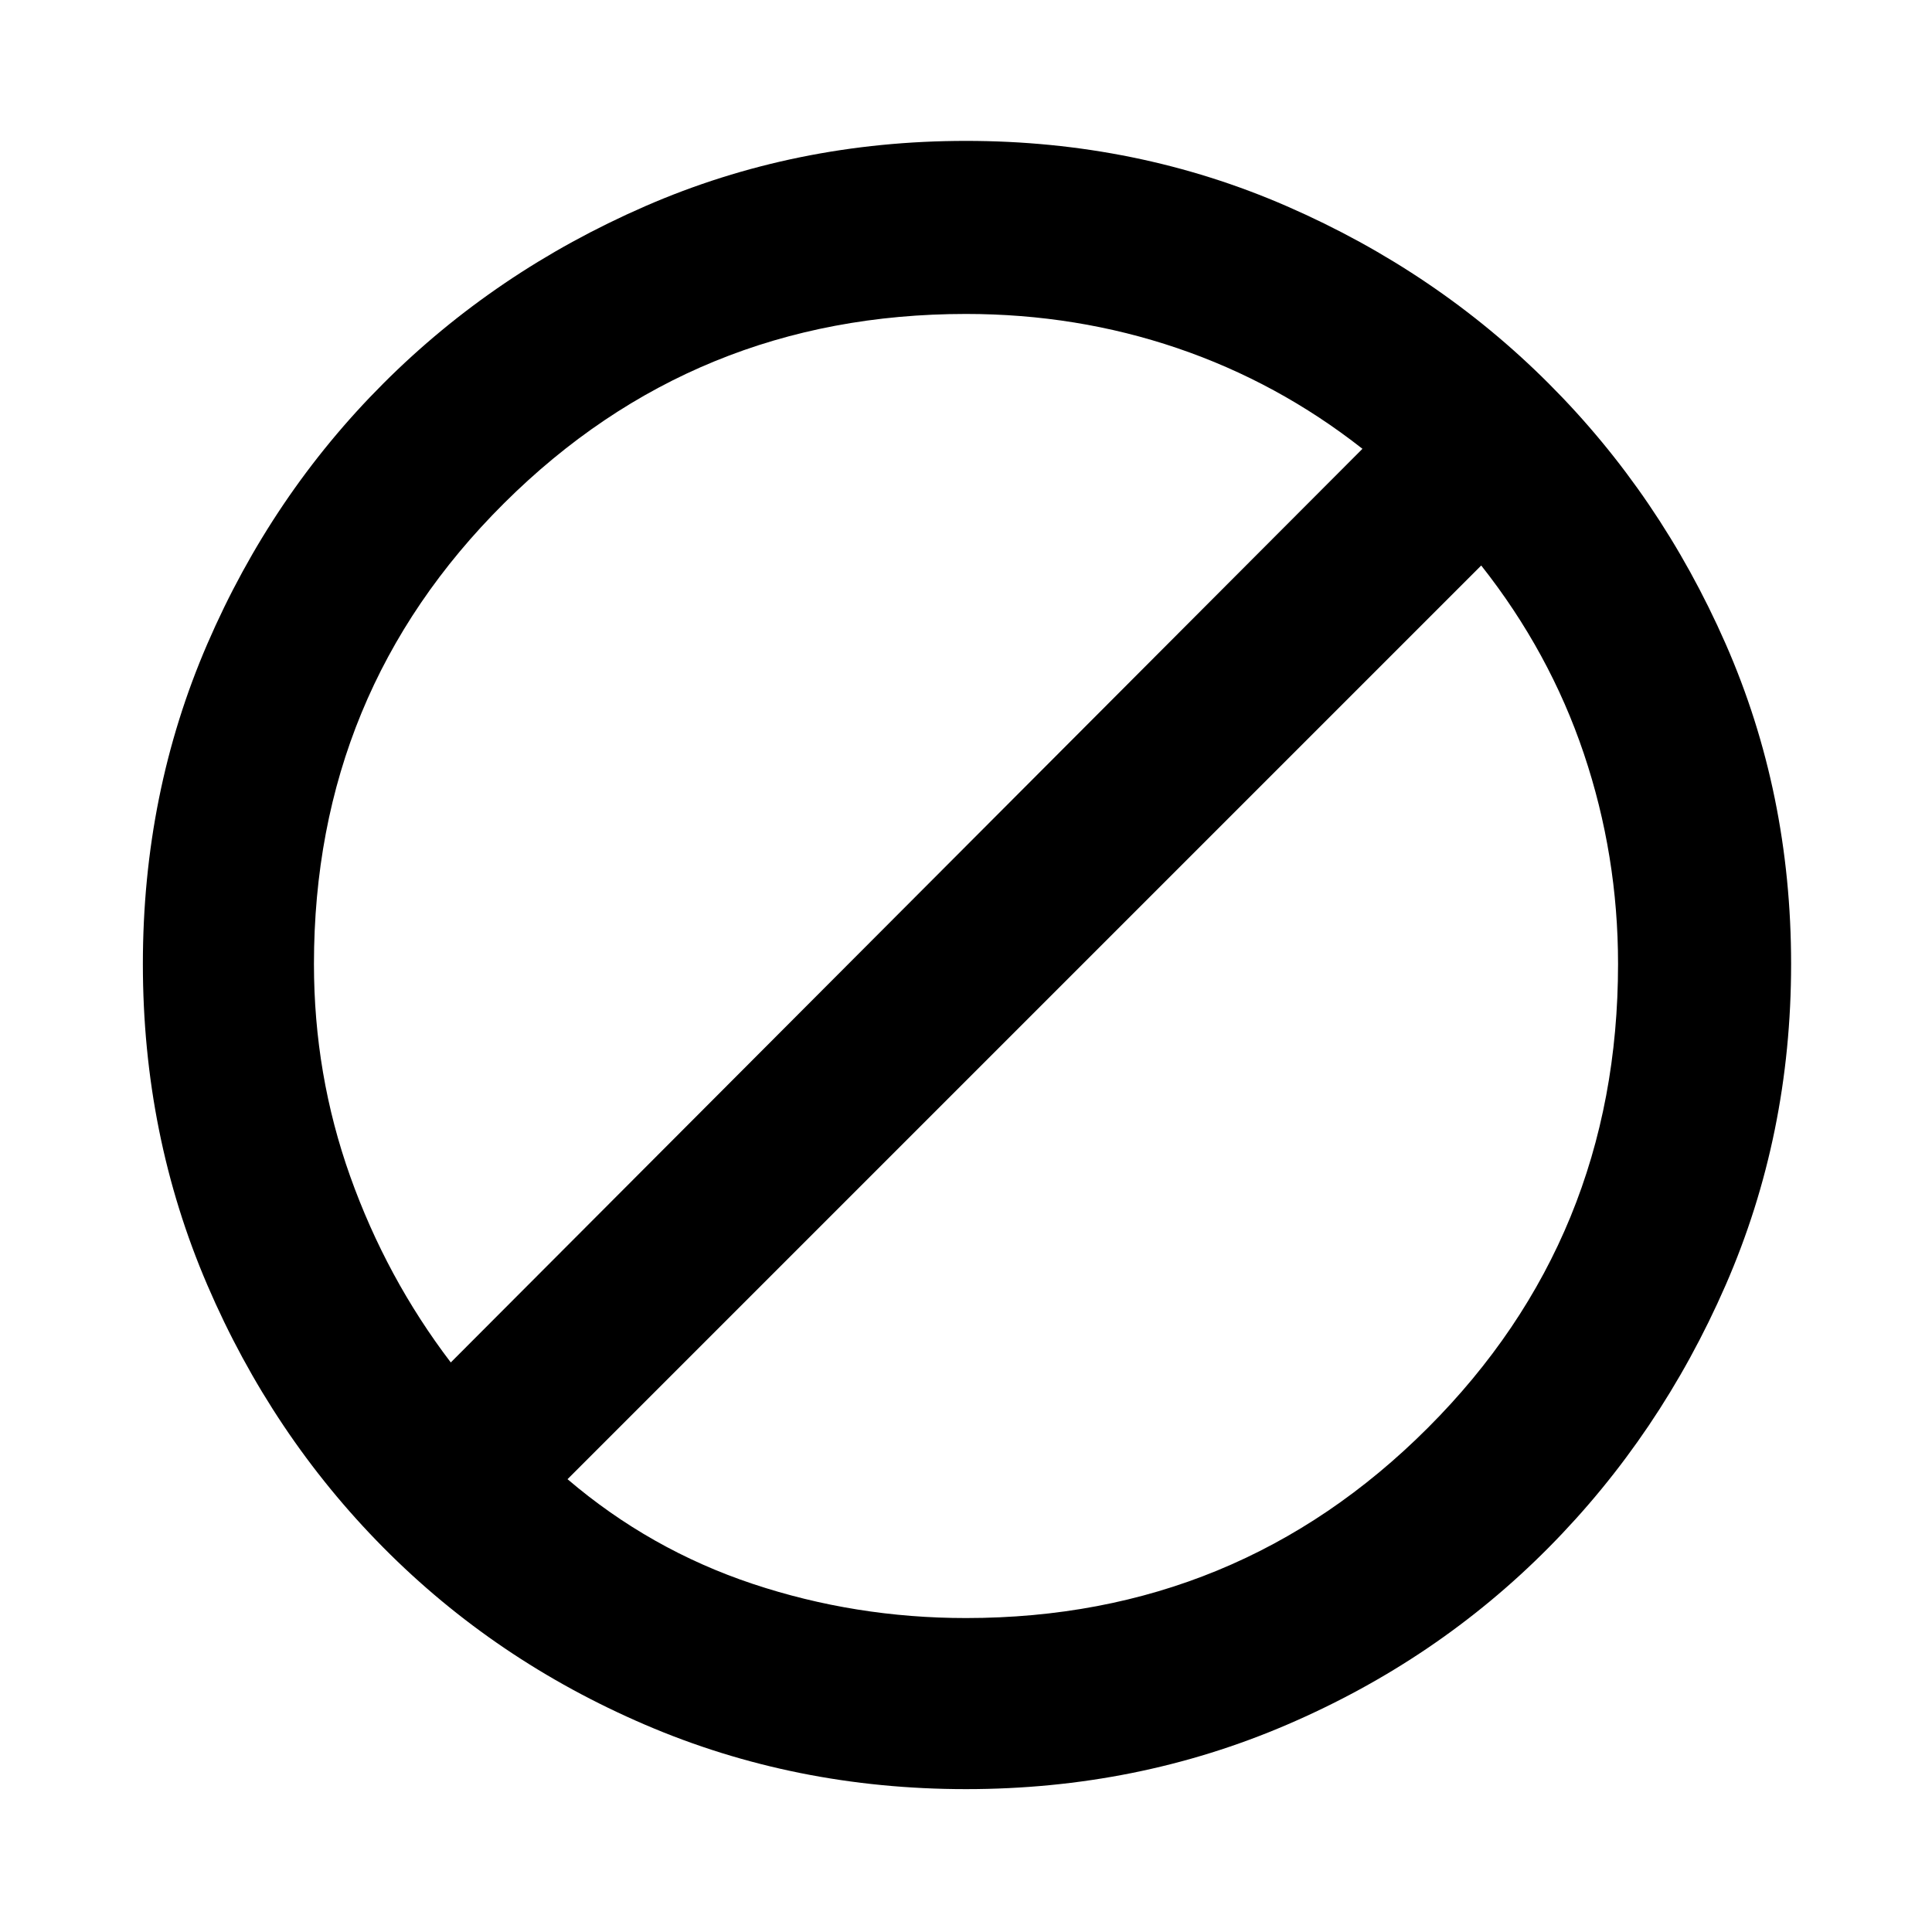 <svg xmlns="http://www.w3.org/2000/svg" height="40" width="40"><path d="M20 37.042q-3.542 0-6.646-1.334-3.104-1.333-5.416-3.666-2.313-2.334-3.646-5.438-1.334-3.104-1.334-6.646 0-3.541 1.334-6.625 1.333-3.083 3.646-5.395 2.312-2.313 5.416-3.667Q16.458 2.917 20 2.917t6.646 1.354q3.104 1.354 5.416 3.667 2.313 2.312 3.667 5.395 1.354 3.084 1.354 6.625 0 3.542-1.354 6.646t-3.667 5.438q-2.312 2.333-5.416 3.666-3.104 1.334-6.646 1.334Zm0-3.542q5.625 0 9.562-3.938 3.938-3.937 3.938-9.604 0-2.25-.708-4.354-.709-2.104-2.125-3.896L11.75 30.625q1.708 1.458 3.833 2.167 2.125.708 4.417.708ZM9.333 28.208 28.208 9.292q-1.75-1.375-3.833-2.084Q22.292 6.5 20 6.5q-5.625 0-9.562 3.917Q6.5 14.333 6.5 19.958q0 2.292.75 4.396t2.083 3.854Z"/></svg>